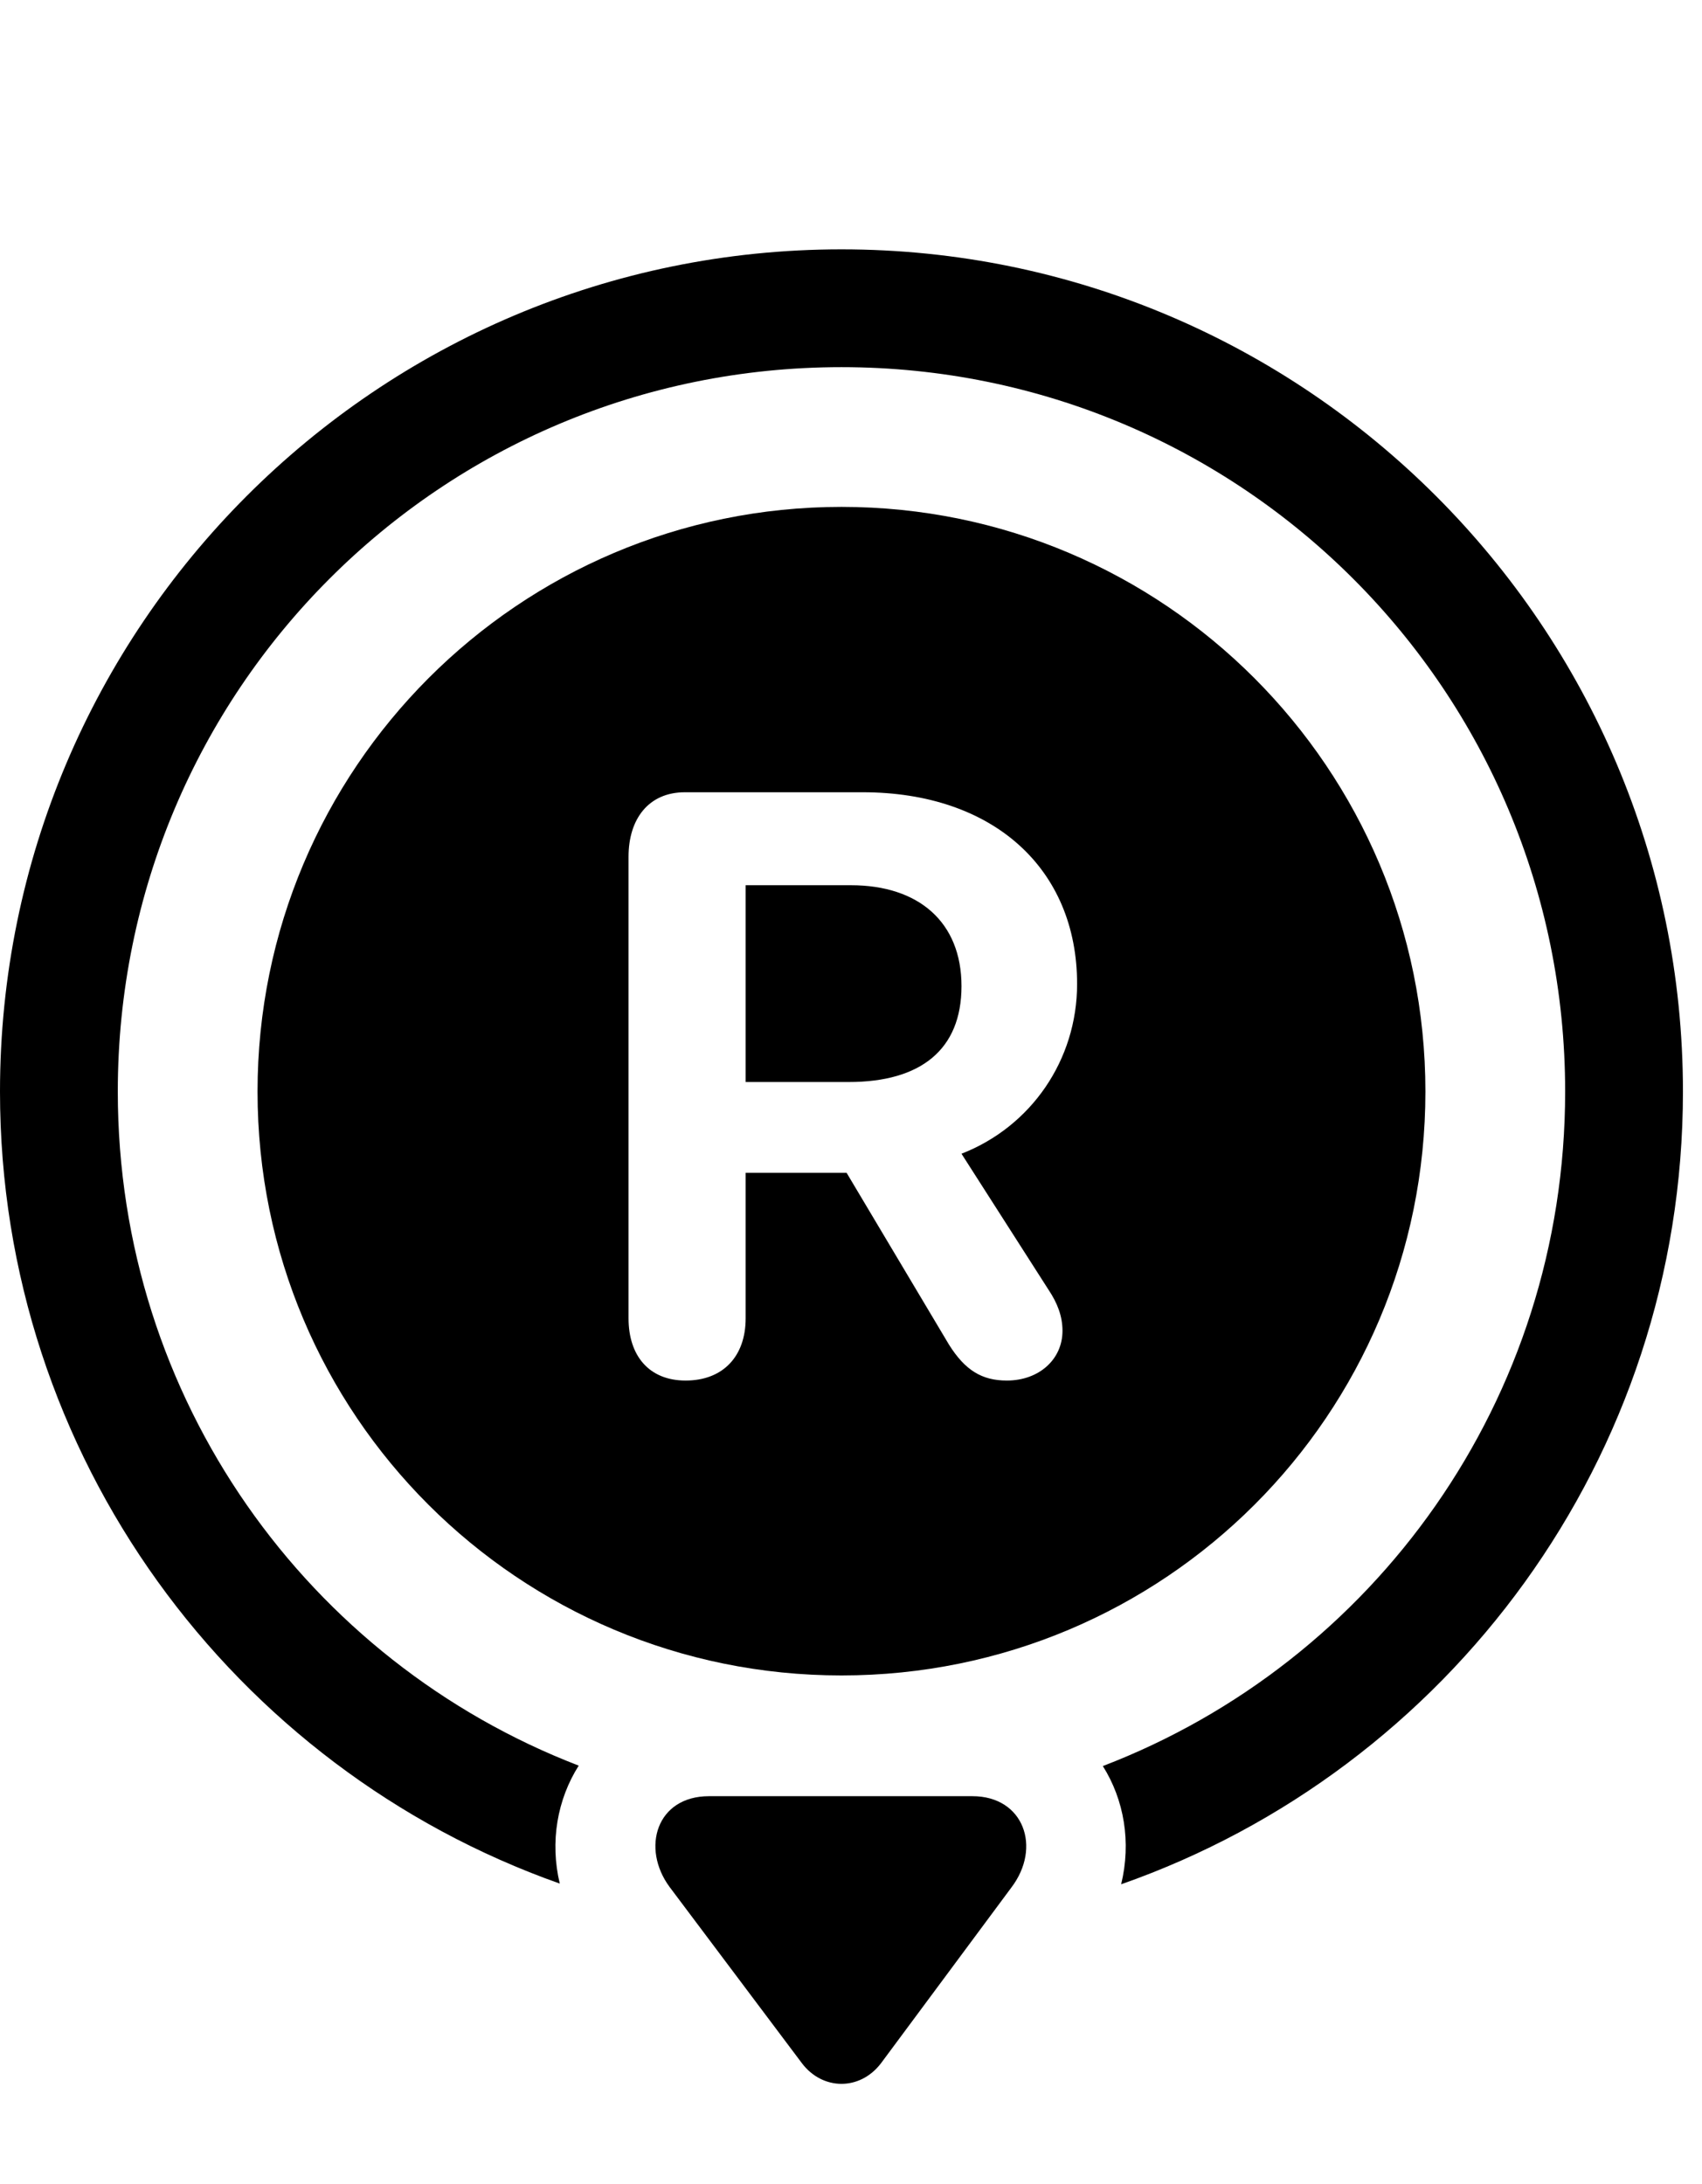 <svg version="1.1" xmlns="http://www.w3.org/2000/svg" xmlns:xlink="http://www.w3.org/1999/xlink" viewBox="0 0 31.801 40.804">
 <g>
  
  <path d="M31.445 20.395C31.445 27.24 27.06 33.065 20.948 35.207C21.14 34.42 21.003 33.628 20.606 32.998C25.668 31.057 29.244 26.159 29.244 20.395C29.244 12.903 23.201 6.86 15.723 6.86C8.23 6.86 2.201 12.903 2.201 20.395C2.201 26.151 5.76 31.044 10.813 32.99C10.413 33.621 10.272 34.413 10.459 35.194C4.361 33.039 0 27.217 0 20.395C0 11.713 7.041 4.659 15.723 4.659C24.391 4.659 31.445 11.713 31.445 20.395Z" style="fill:hsl(0 0 0/0.85)"></path>
  <path d="M13.248 33.561C12.264 33.561 11.977 34.532 12.51 35.256L14.984 38.551C15.367 39.057 16.064 39.071 16.461 38.551L18.895 35.27C19.469 34.518 19.127 33.561 18.17 33.561Z" style="fill:hsl(0 0 0/0.85)"></path>
  <path d="M15.723 9.471C9.693 9.471 4.812 14.366 4.812 20.395C4.812 26.438 9.693 31.305 15.723 31.305C21.752 31.305 26.633 26.438 26.633 20.395C26.633 14.366 21.752 9.471 15.723 9.471ZM12.81 25.795C12.127 25.795 11.744 25.331 11.744 24.633L11.744 16.006C11.744 15.309 12.113 14.803 12.797 14.803L16.119 14.803C18.553 14.803 20.125 16.225 20.125 18.385C20.125 19.807 19.264 21.051 17.965 21.557L19.592 24.1C19.756 24.346 19.852 24.592 19.852 24.866C19.852 25.399 19.414 25.795 18.812 25.795C18.348 25.795 18.033 25.604 17.732 25.125L15.818 21.913L13.932 21.913L13.932 24.633C13.932 25.344 13.508 25.795 12.81 25.795ZM13.932 20.217L15.859 20.217C17.199 20.217 17.965 19.616 17.965 18.426C17.965 17.223 17.158 16.54 15.9 16.54L13.932 16.54Z" style="fill:hsl(0 0 0/0.85)"></path>
 </g>
</svg>